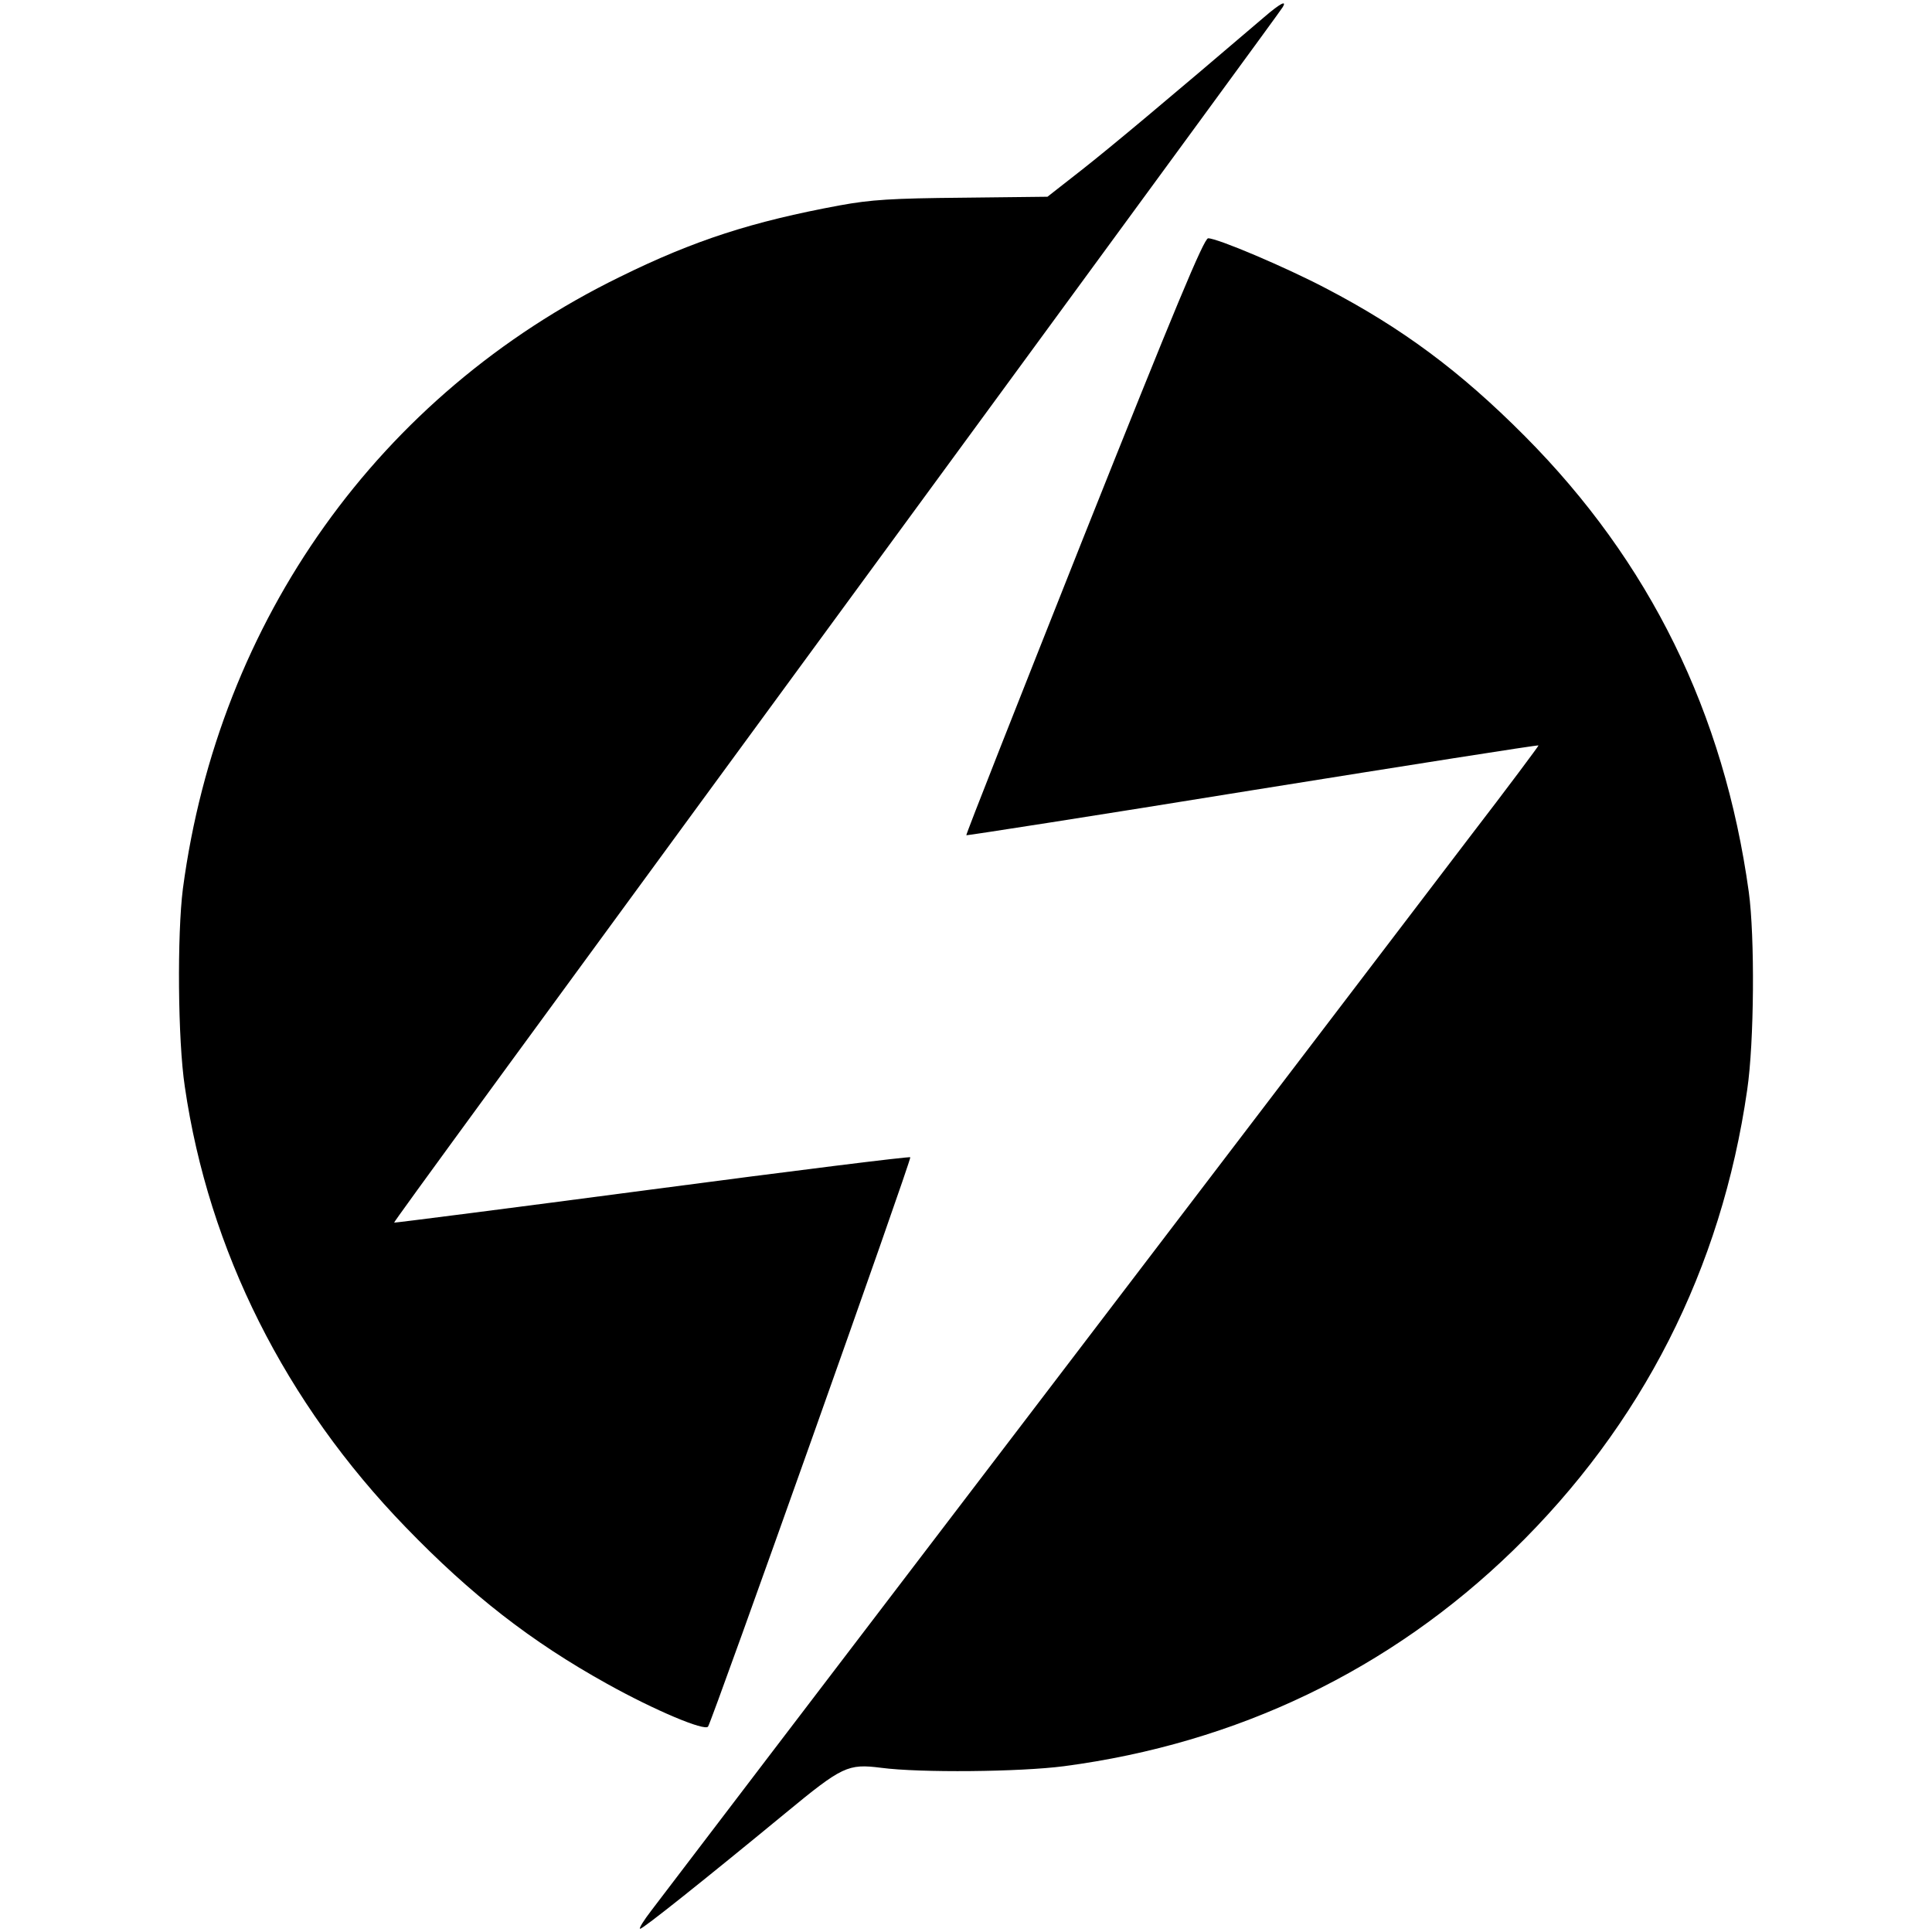 <?xml version="1.0" standalone="no"?>
<!DOCTYPE svg PUBLIC "-//W3C//DTD SVG 20010904//EN"
 "http://www.w3.org/TR/2001/REC-SVG-20010904/DTD/svg10.dtd">
<svg version="1.0" xmlns="http://www.w3.org/2000/svg"
 width="600pt" height="600pt" viewBox="0 0 600 600"
 preserveAspectRatio="xMidYMid meet">
<g transform="translate(0,600) scale(0.1,-0.1)"
fill="#000000" stroke="none">
<path d="M3925 5946 c-301 -257 -478 -405 -566 -474 l-106 -83 -264 -3 c-219
-2 -284 -6 -382 -24 -270 -50 -451 -108 -682 -222 -747 -365 -1246 -1065
-1357 -1900 -18 -141 -16 -470 6 -615 74 -508 312 -982 686 -1368 203 -210
389 -355 625 -486 149 -83 304 -148 314 -133 16 27 633 1763 628 1768 -3 3
-364 -42 -803 -100 -439 -58 -799 -104 -800 -103 -2 2 307 425 1916 2621 459
627 839 1145 843 1153 15 24 -7 13 -58 -31z"/>
<path d="M3366 4334 c-202 -509 -367 -926 -365 -928 2 -1 402 61 889 140 487
78 886 141 888 139 1 -1 -95 -130 -215 -286 -119 -156 -729 -957 -1356 -1779
-627 -822 -1160 -1521 -1184 -1553 -24 -31 -40 -57 -35 -57 9 0 196 149 451
359 177 146 194 154 297 141 121 -16 431 -13 569 5 537 71 1012 299 1394 670
400 389 647 874 727 1430 22 148 24 477 5 615 -77 557 -308 1026 -696 1416
-201 202 -382 336 -618 459 -126 66 -336 155 -365 155 -13 0 -105 -221 -386
-926z"/>
</g>
</svg>
